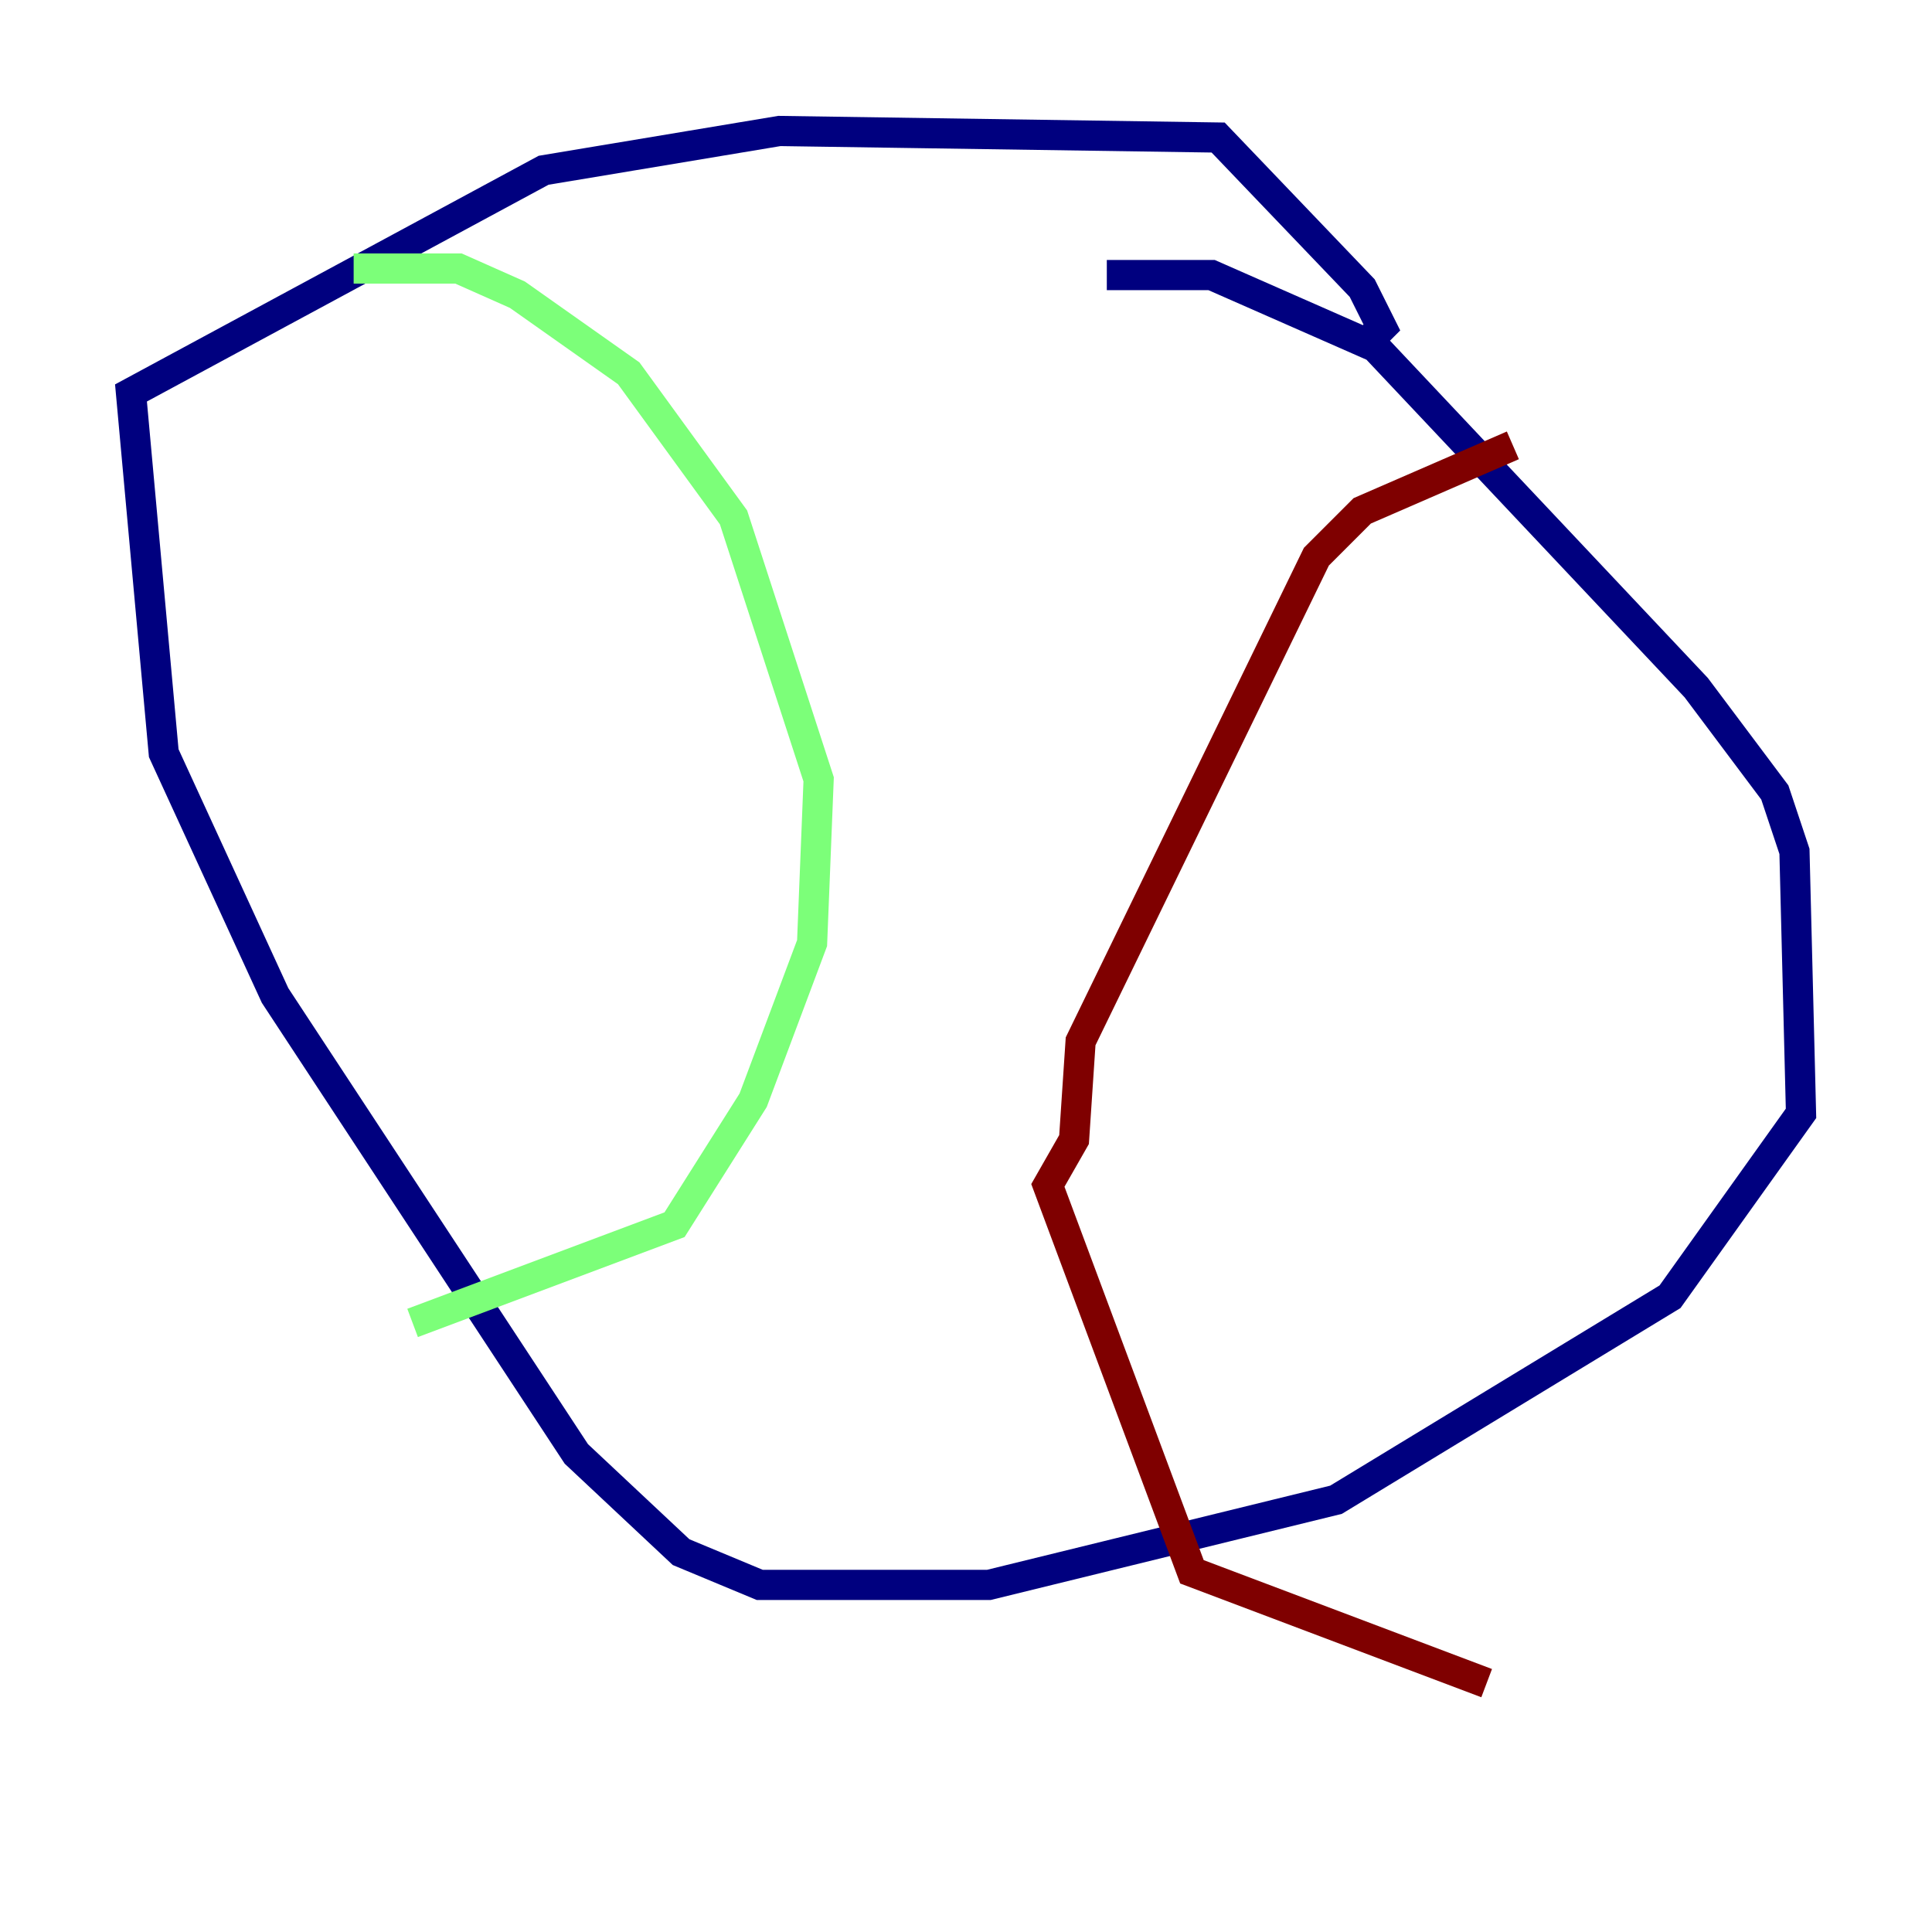 <?xml version="1.0" encoding="utf-8" ?>
<svg baseProfile="tiny" height="128" version="1.2" viewBox="0,0,128,128" width="128" xmlns="http://www.w3.org/2000/svg" xmlns:ev="http://www.w3.org/2001/xml-events" xmlns:xlink="http://www.w3.org/1999/xlink"><defs /><polyline fill="none" points="73.329,18.224 80.271,18.224 91.119,22.997 112.38,45.559 117.586,52.502 118.888,56.407 119.322,73.763 110.644,85.912 88.515,99.363 65.519,105.003 50.332,105.003 45.125,102.834 38.183,96.325 18.224,65.953 10.848,49.898 8.678,26.034 36.014,11.281 51.634,8.678 80.705,9.112 90.251,19.091 91.552,21.695 90.251,22.997" stroke="#00007f" stroke-width="2" /><polyline fill="none" points="23.43,17.79 30.373,17.79 34.278,19.525 41.654,24.732 48.597,34.278 54.237,51.634 53.803,62.481 49.898,72.895 44.691,81.139 27.336,87.647" stroke="#7cff79" stroke-width="2" /><polyline fill="none" points="100.231,29.505 90.251,33.844 87.214,36.881 71.593,68.99 71.159,75.498 69.424,78.536 78.969,104.136 98.495,111.512" stroke="#7f0000" stroke-width="2" /></svg>